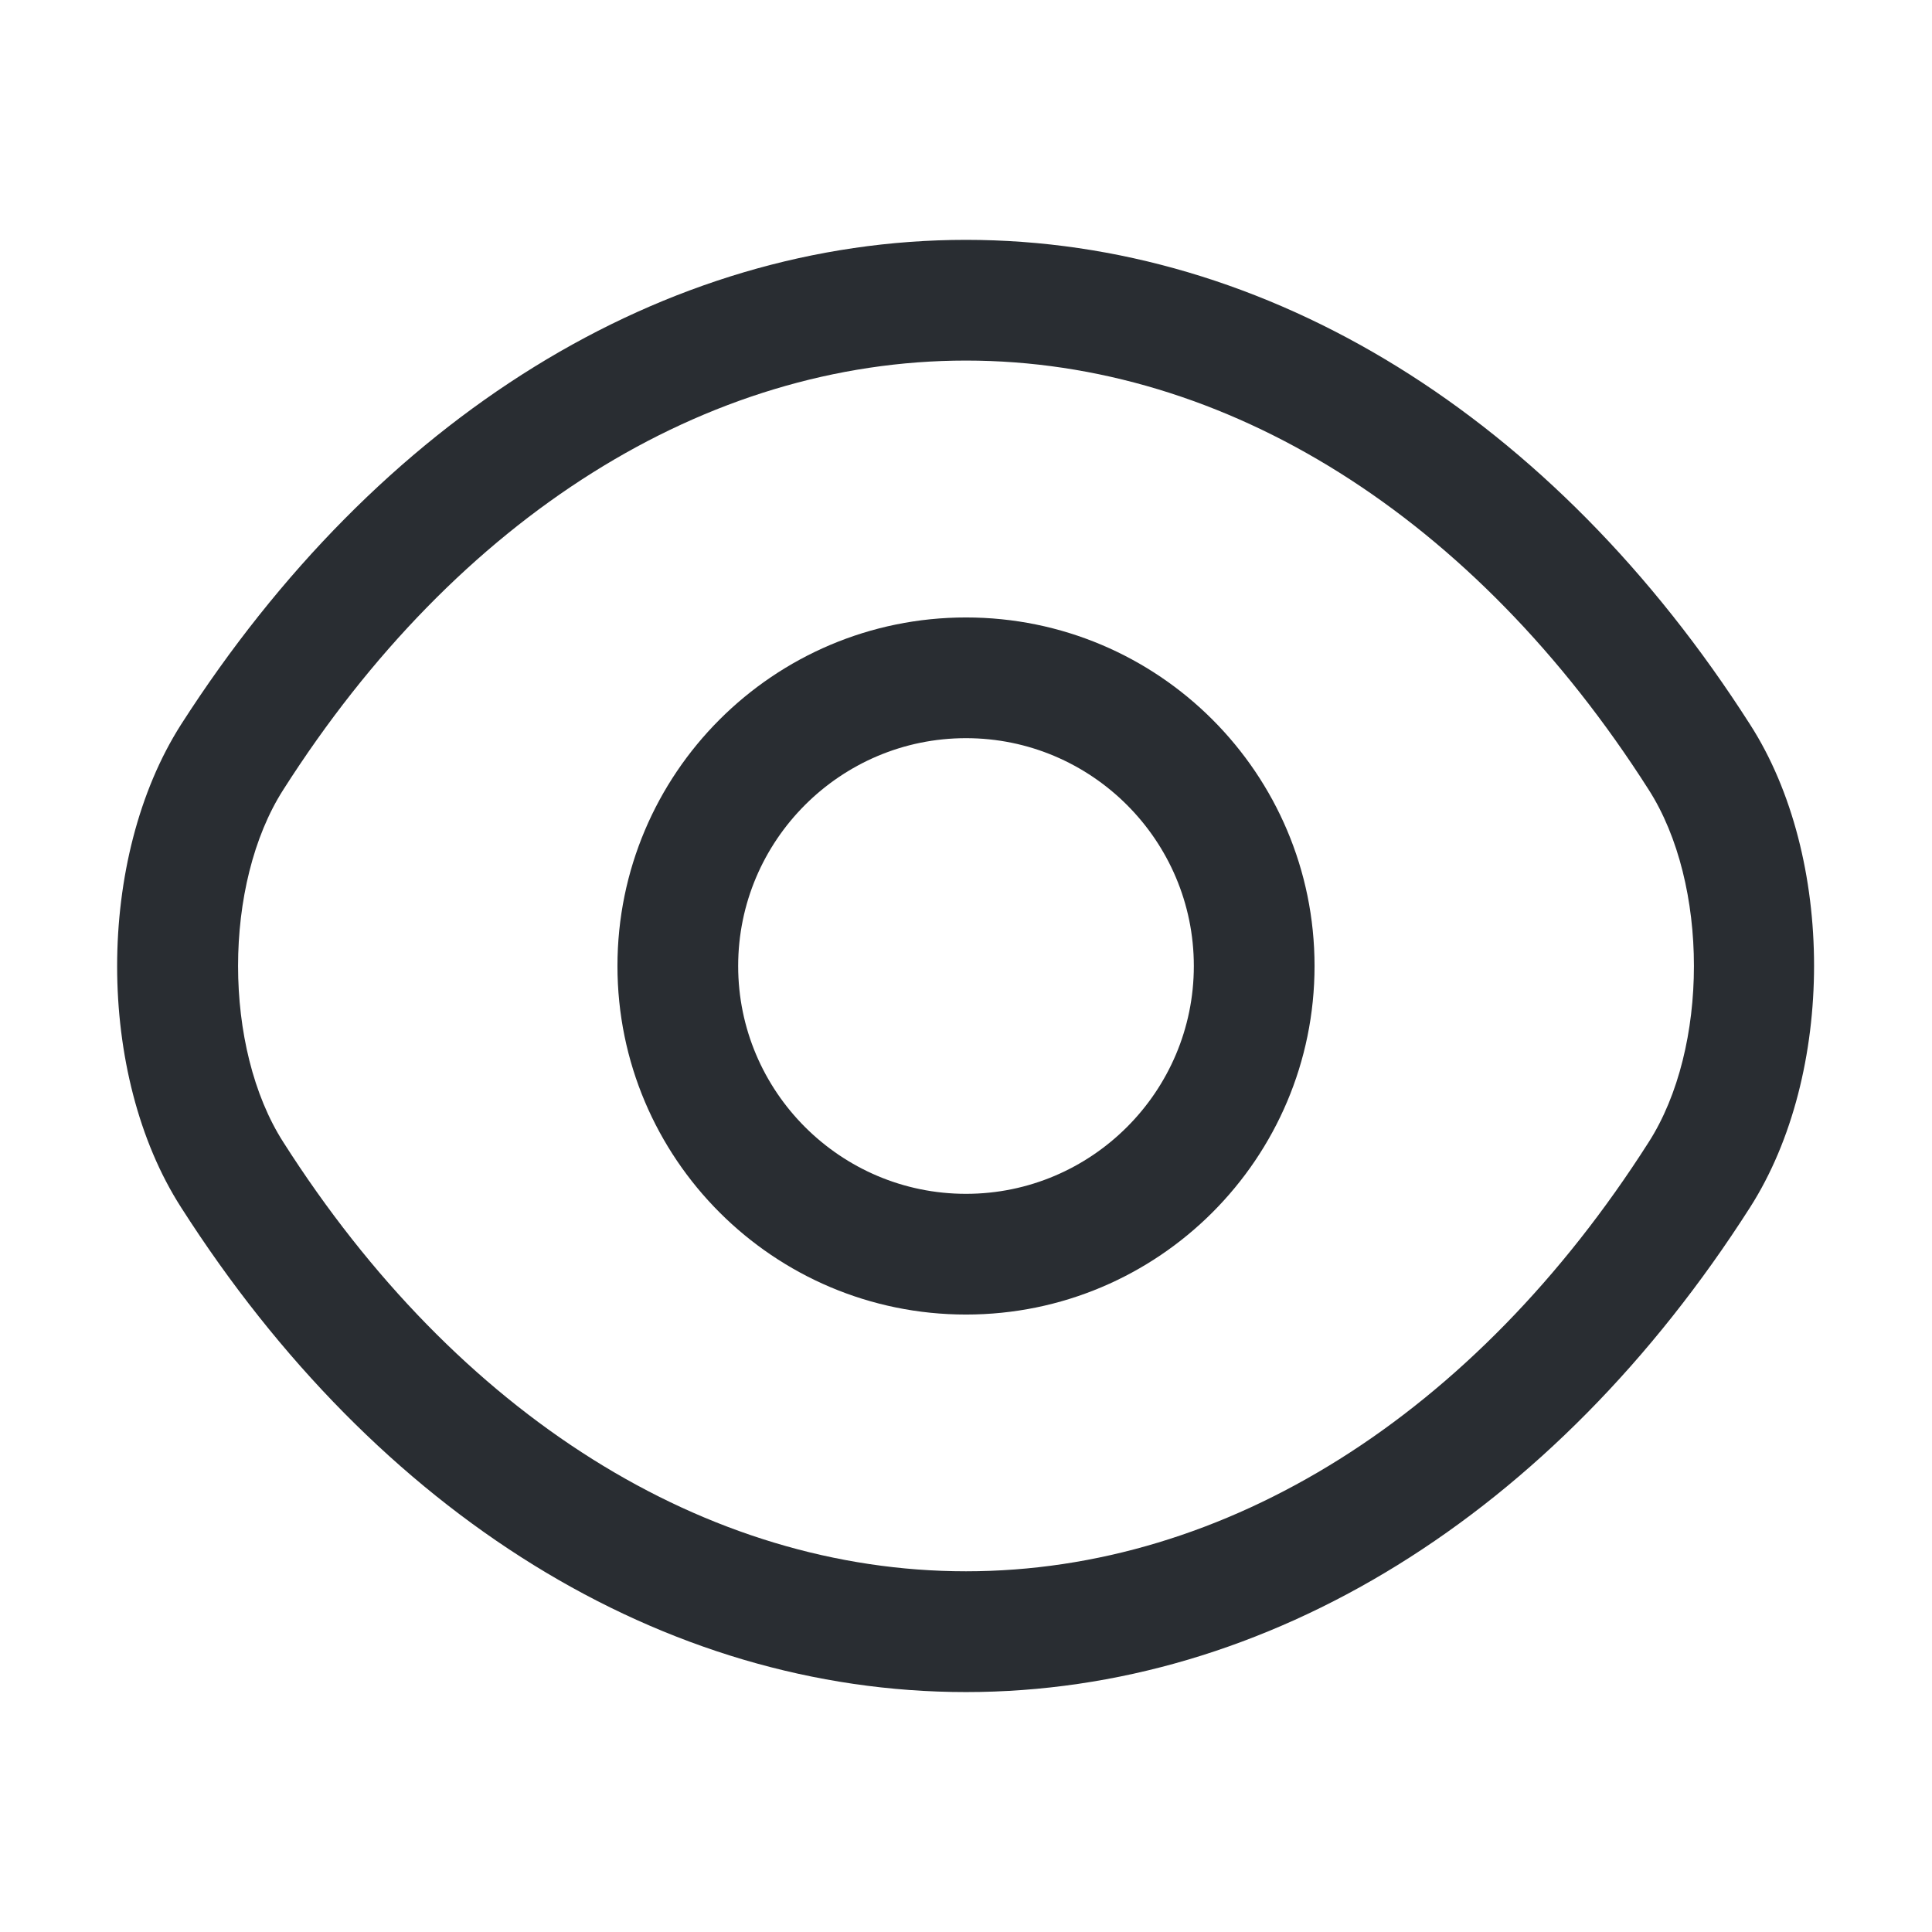 <svg width="27" height="27" viewBox="0 0 27 27" fill="none" xmlns="http://www.w3.org/2000/svg">
<path d="M13.5 18.371C10.811 18.371 8.629 16.189 8.629 13.5C8.629 10.811 10.811 8.629 13.5 8.629C16.189 8.629 18.371 10.811 18.371 13.5C18.371 16.189 16.189 18.371 13.5 18.371ZM13.5 10.316C11.745 10.316 10.316 11.745 10.316 13.5C10.316 15.255 11.745 16.684 13.5 16.684C15.255 16.684 16.684 15.255 16.684 13.5C16.684 11.745 15.255 10.316 13.5 10.316Z" fill="#292D32"/>
<path d="M13.5 23.647C9.27 23.647 5.276 21.172 2.531 16.874C1.339 15.018 1.339 11.992 2.531 10.124C5.287 5.827 9.281 3.352 13.5 3.352C17.719 3.352 21.712 5.827 24.457 10.124C25.65 11.98 25.65 15.007 24.457 16.874C21.712 21.172 17.719 23.647 13.5 23.647ZM13.5 5.039C9.866 5.039 6.39 7.222 3.96 11.035C3.116 12.352 3.116 14.647 3.96 15.963C6.39 19.777 9.866 21.959 13.5 21.959C17.134 21.959 20.61 19.777 23.04 15.963C23.884 14.647 23.884 12.352 23.04 11.035C20.61 7.222 17.134 5.039 13.5 5.039Z" fill="#292D32"/>
</svg>
